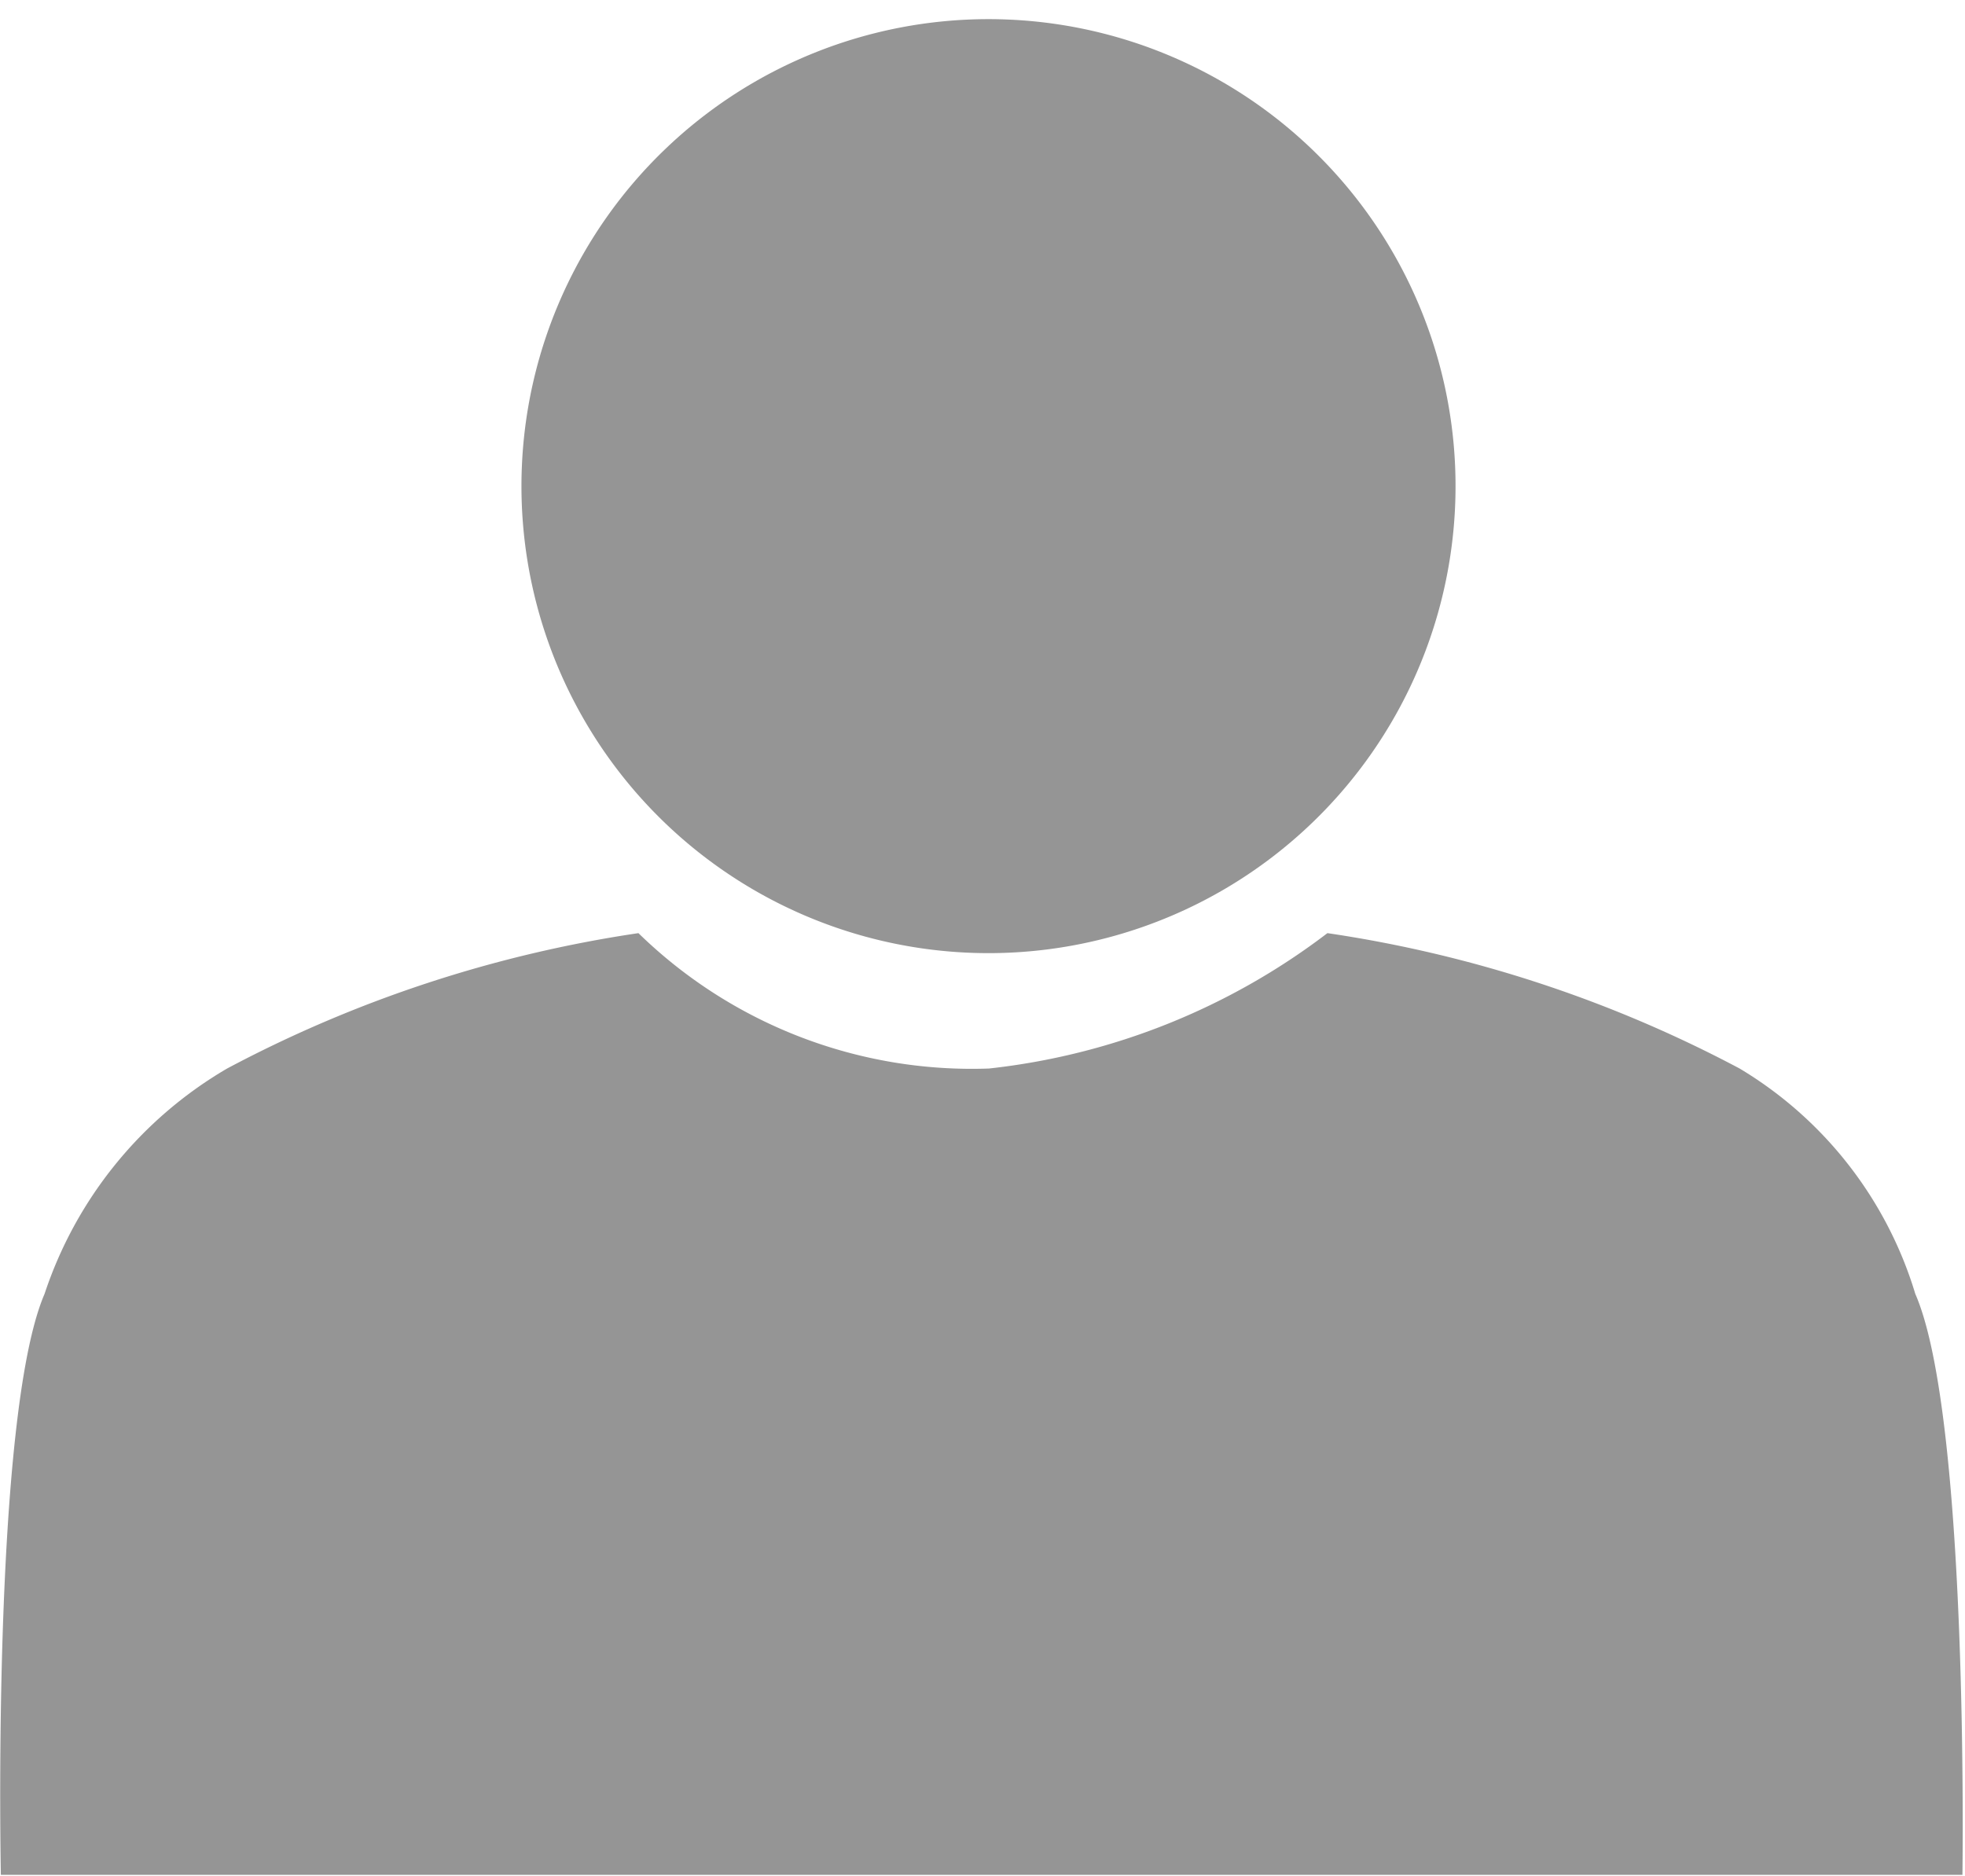 <svg id="Layer_1" data-name="Layer 1" xmlns="http://www.w3.org/2000/svg" viewBox="0 0 22.93 21.89"><title>Icon-Profile</title><path d="M502,728.87H479.11s-.11-5.34.51-6.78a4.79,4.79,0,0,1,2.13-2.63,14.84,14.84,0,0,1,4.8-1.58,5.57,5.57,0,0,0,4.09,1.58,7.93,7.93,0,0,0,3.95-1.58,14.87,14.87,0,0,1,4.81,1.58,4.62,4.62,0,0,1,2.05,2.63C502.08,723.53,502,728.87,502,728.87Z" transform="translate(-479.1 -706.99)" fill="#959595"/><path d="M485.19,712.43a5.45,5.45,0,1,0,10.89,0,5.45,5.45,0,0,0-10.89,0Z" transform="translate(-479.1 -706.99)" fill="#959595"/></svg>